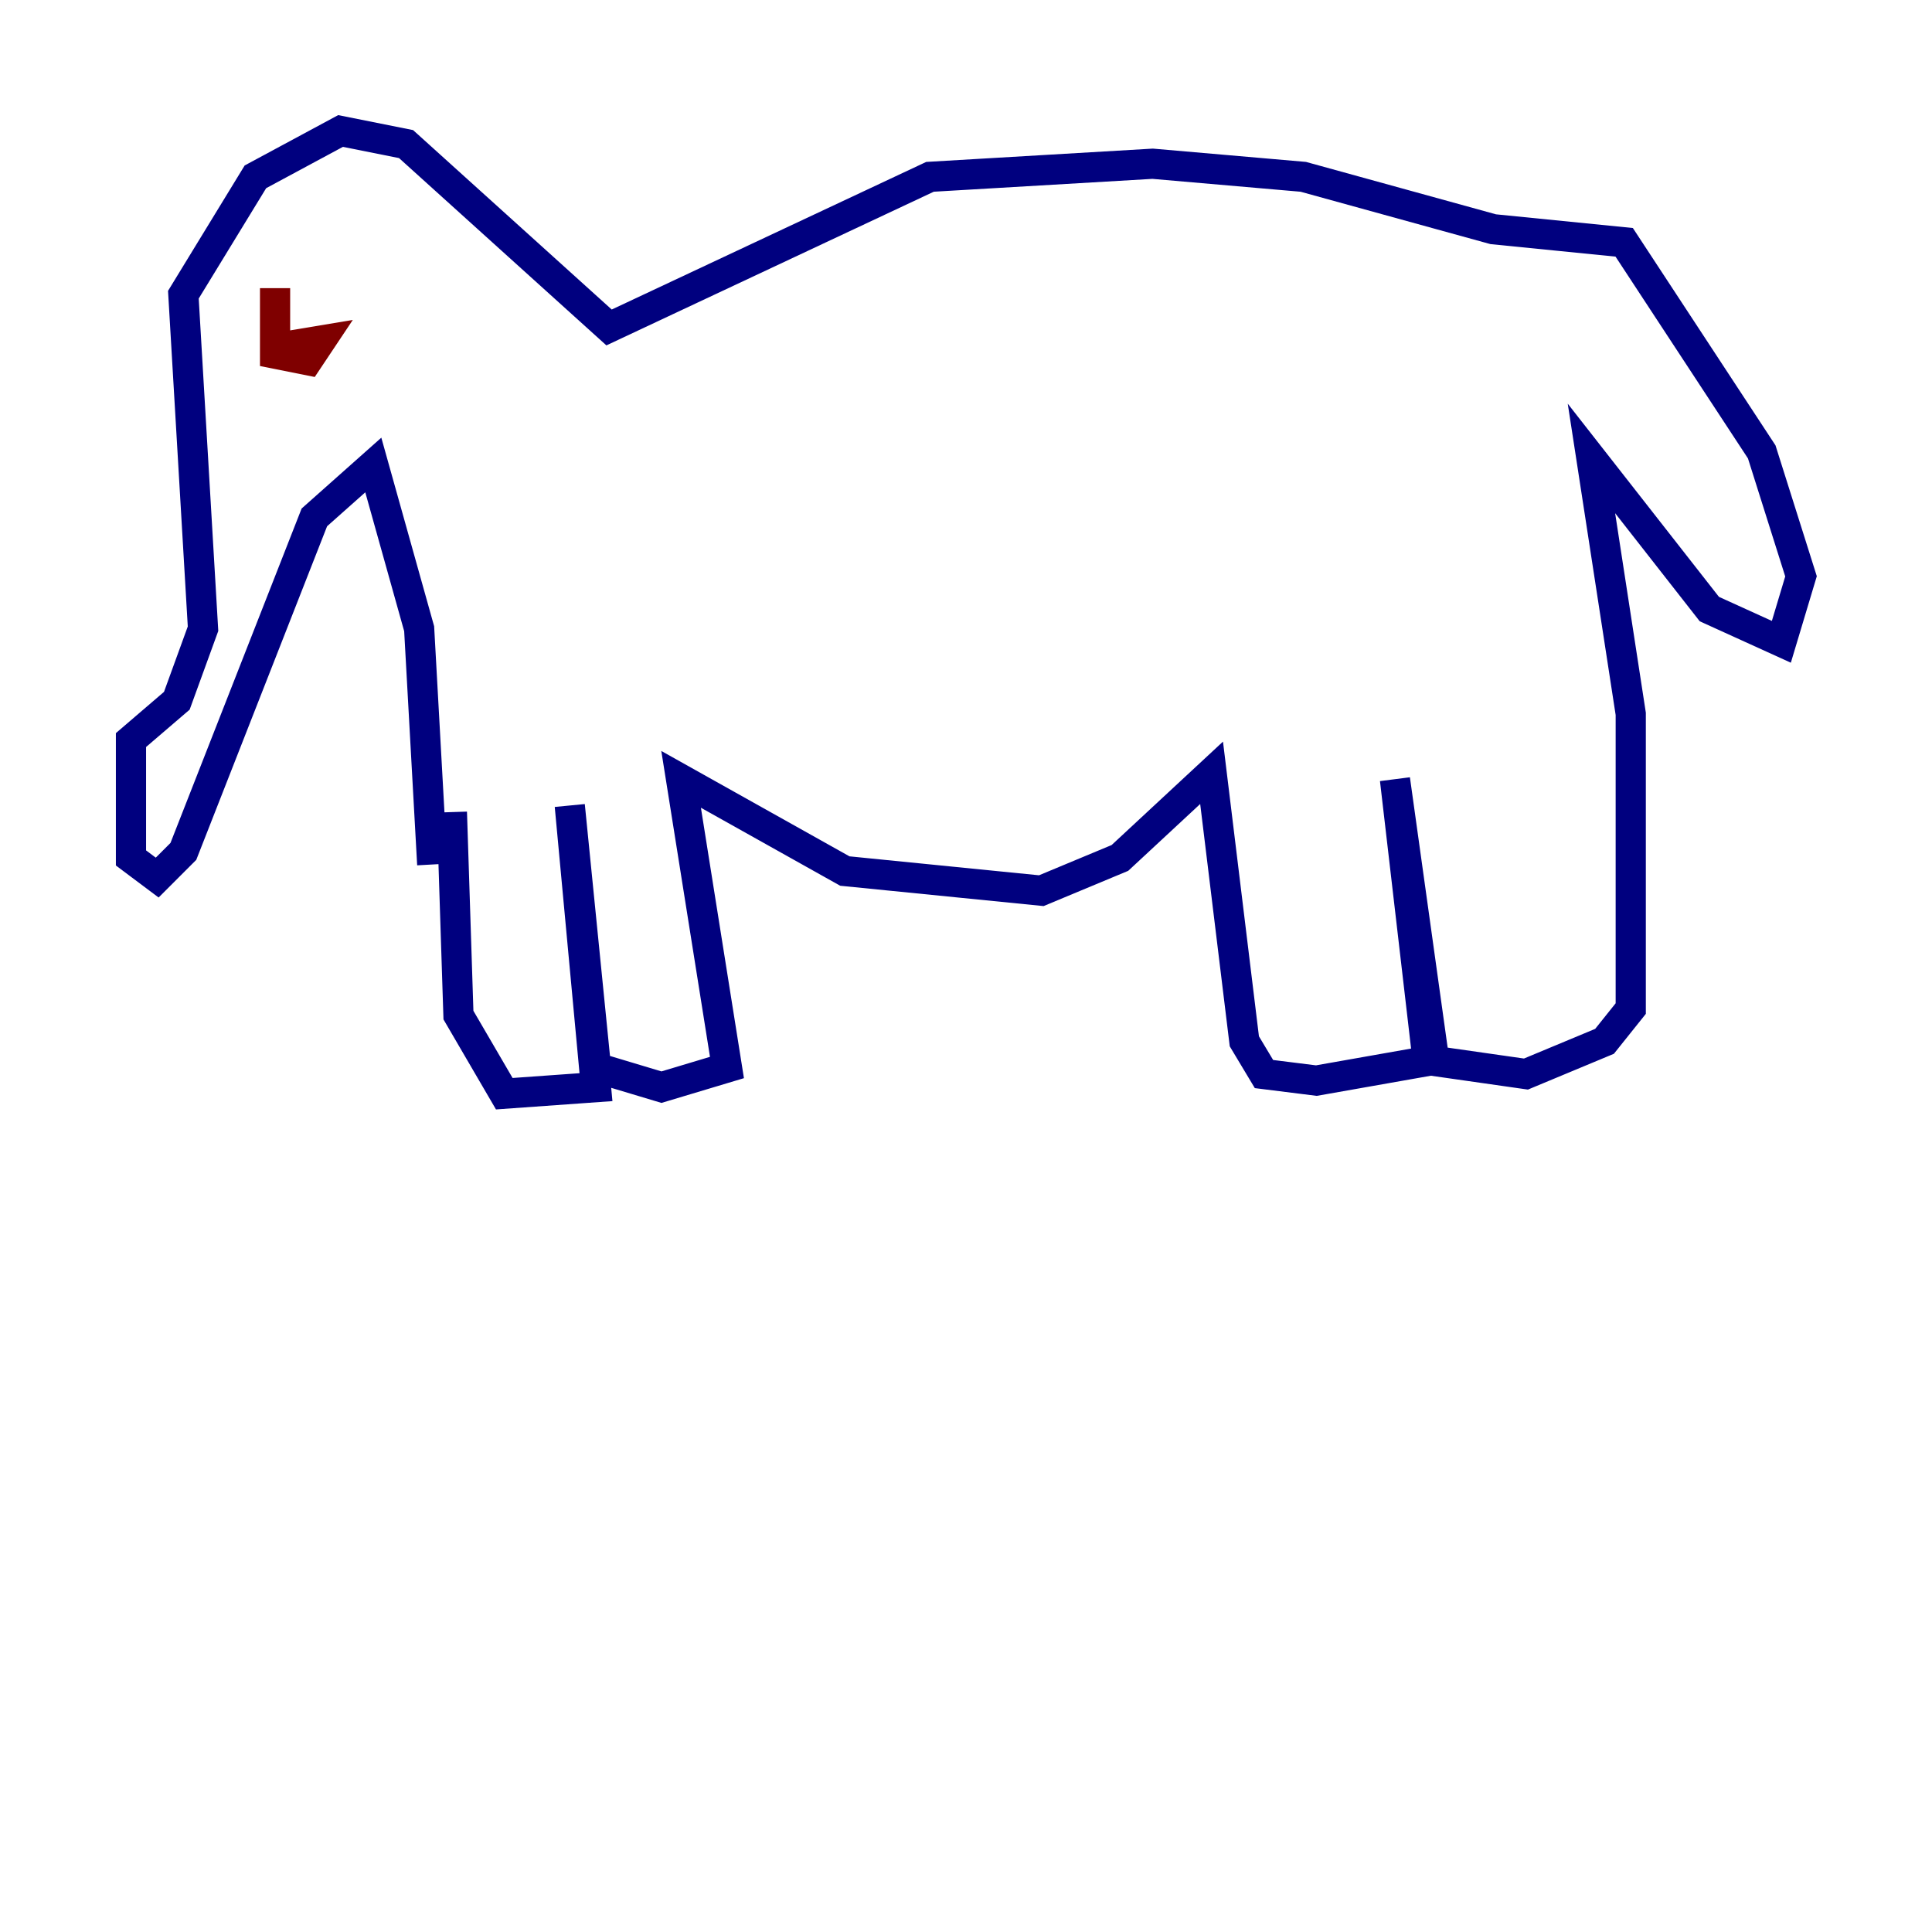 <?xml version="1.0" encoding="utf-8" ?>
<svg baseProfile="tiny" height="128" version="1.2" viewBox="0,0,128,128" width="128" xmlns="http://www.w3.org/2000/svg" xmlns:ev="http://www.w3.org/2001/xml-events" xmlns:xlink="http://www.w3.org/1999/xlink"><defs /><polyline fill="none" points="29.939,53.803 30.373,67.254 33.41,72.461 39.485,72.027 37.749,53.37 39.485,70.725 43.824,72.027 48.163,70.725 45.125,51.634 55.973,57.709 68.99,59.01 74.197,56.841 80.271,51.2 82.441,68.99 83.742,71.159 87.214,71.593 94.59,70.291 92.42,51.634 95.024,70.291 101.098,71.159 106.305,68.99 108.041,66.82 108.041,47.295 105.437,30.373 113.248,40.352 118.02,42.522 119.322,38.183 116.719,29.939 107.607,16.054 98.929,15.186 86.346,11.715 76.366,10.848 61.614,11.715 40.352,21.695 26.902,9.546 22.563,8.678 16.922,11.715 12.149,19.525 13.451,41.654 11.715,46.427 8.678,49.031 8.678,56.841 10.414,58.142 12.149,56.407 20.827,34.278 24.732,30.807 27.77,41.654 28.637,57.275" stroke="#00007f" stroke-width="2" /><polyline fill="none" points="18.224,19.091 18.224,23.43 20.393,23.864 21.261,22.563 18.658,22.997" stroke="#7f0000" stroke-width="2" /></svg>